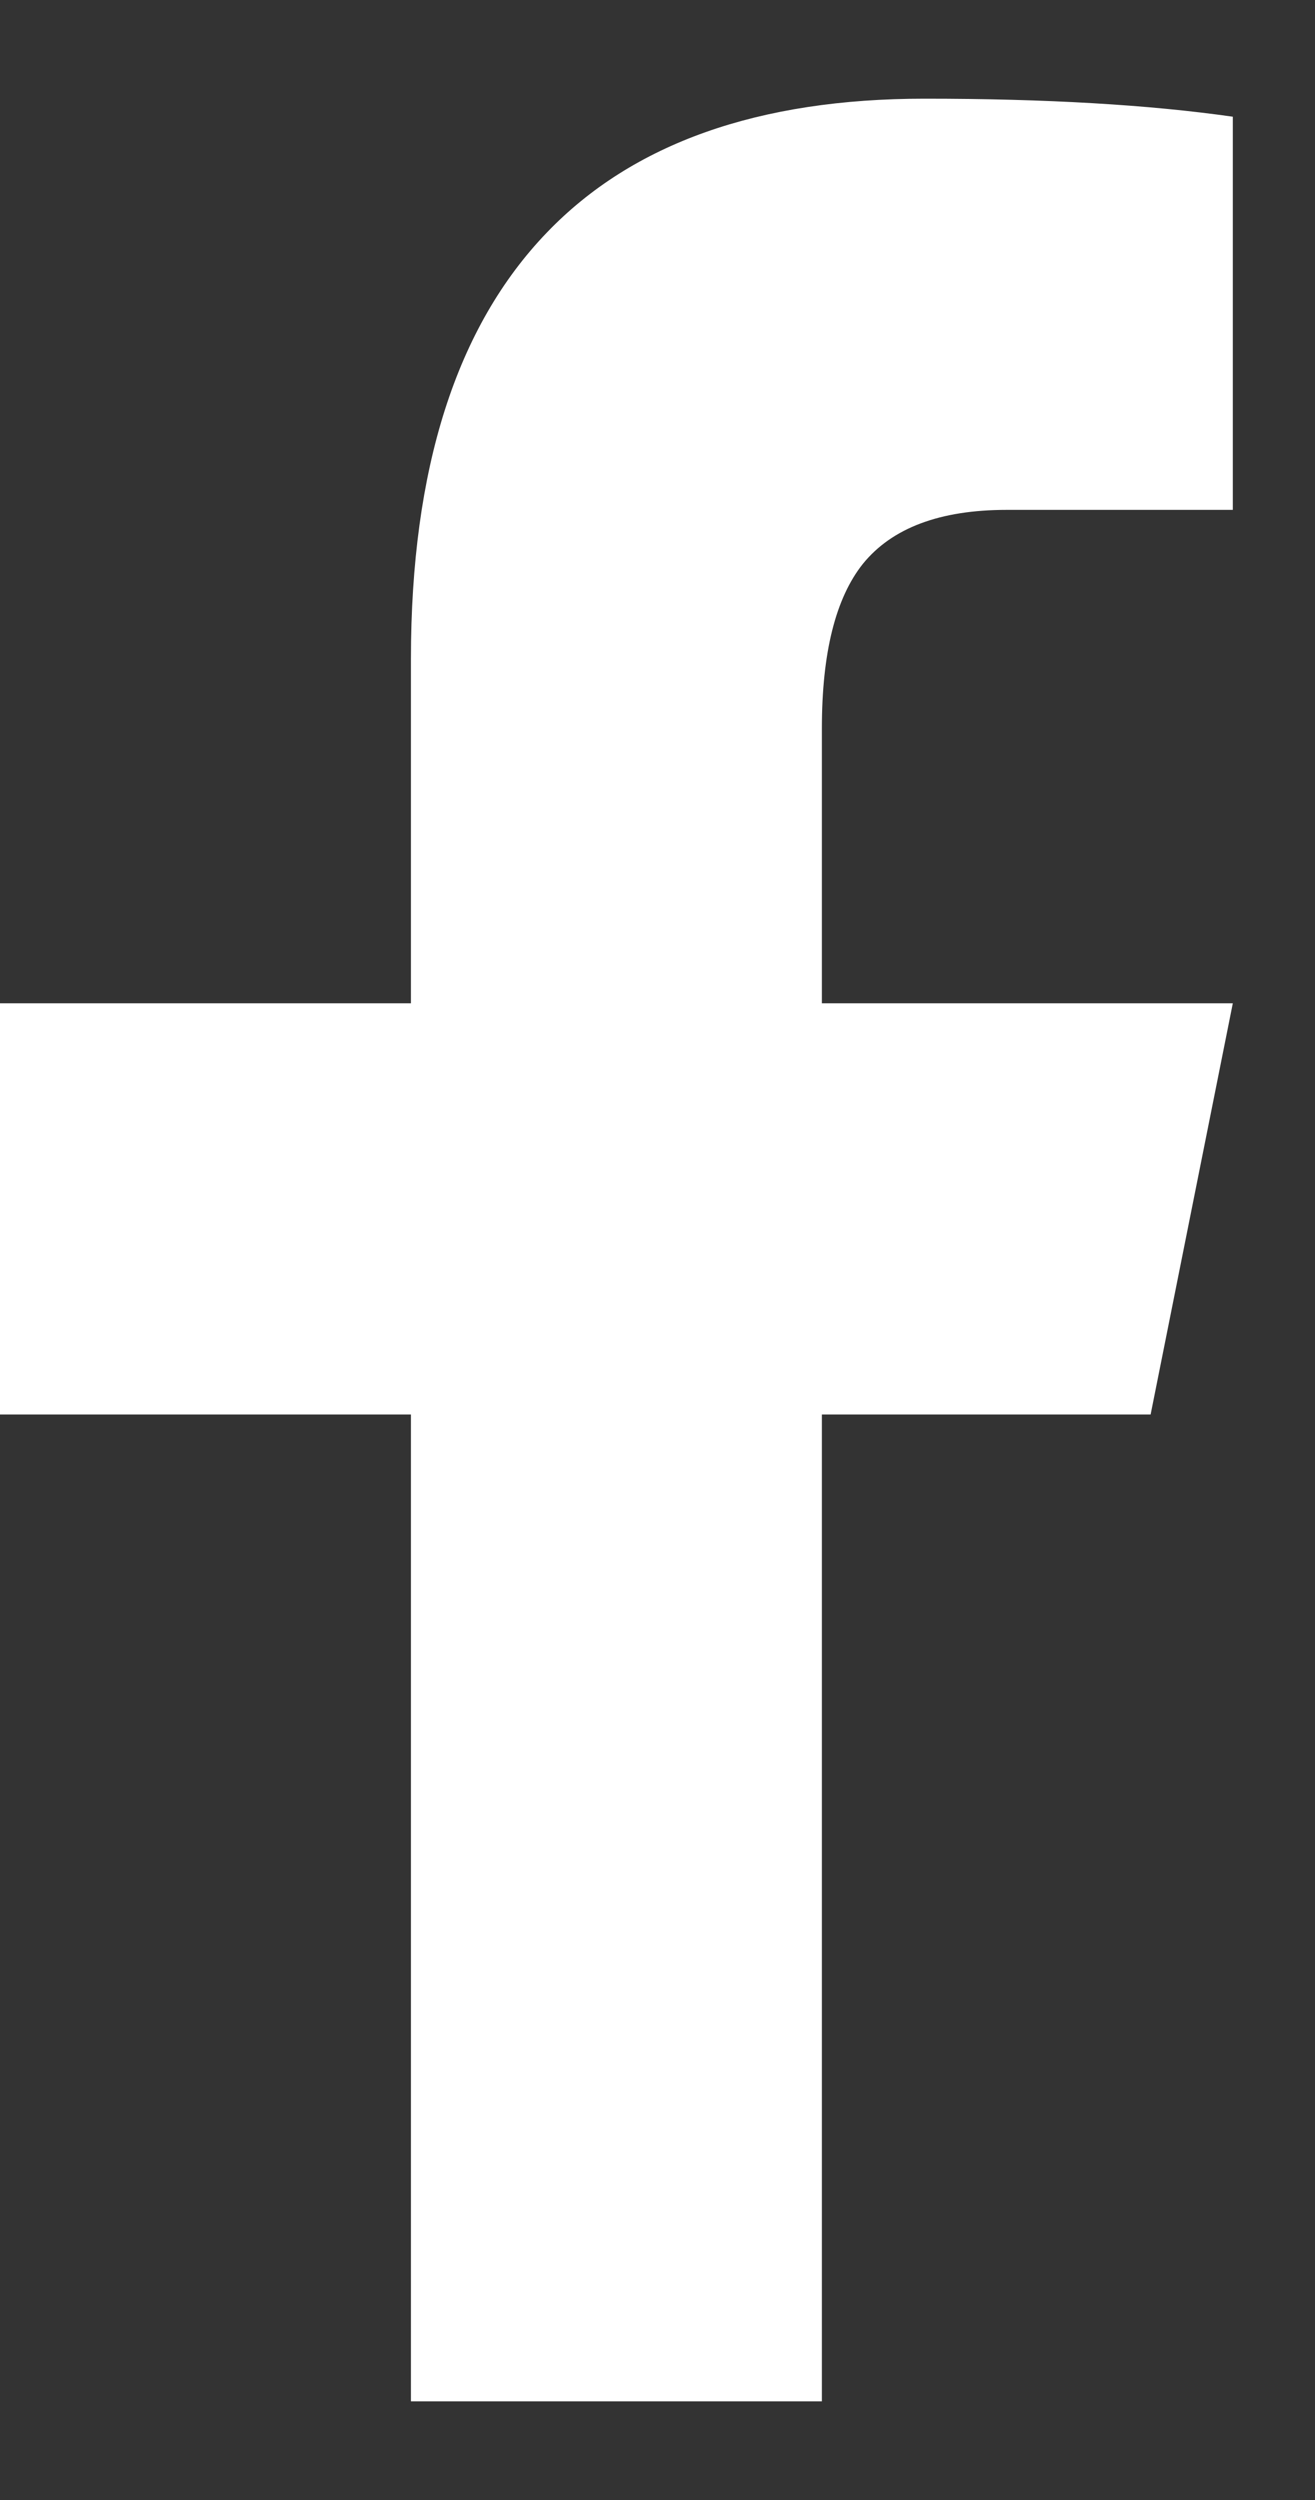 <svg width="10" height="19" viewBox="0 0 10 19" fill="none" xmlns="http://www.w3.org/2000/svg">
<rect x="0" y="0" width="10" height="19" fill="#333333" stroke="none"/>
<path d="M7.031 0.75C5.768 0.75 4.811 1.089 4.16 1.766C3.47 2.482 3.125 3.562 3.125 5.008V7.625H0V10.75H3.125V18.25H6.25V10.75H8.75L9.375 7.625H6.25V5.535C6.25 4.962 6.354 4.546 6.562 4.285C6.784 4.012 7.148 3.875 7.656 3.875H9.375V0.887C8.737 0.796 7.956 0.75 7.031 0.75Z" fill="white"/>
</svg>
